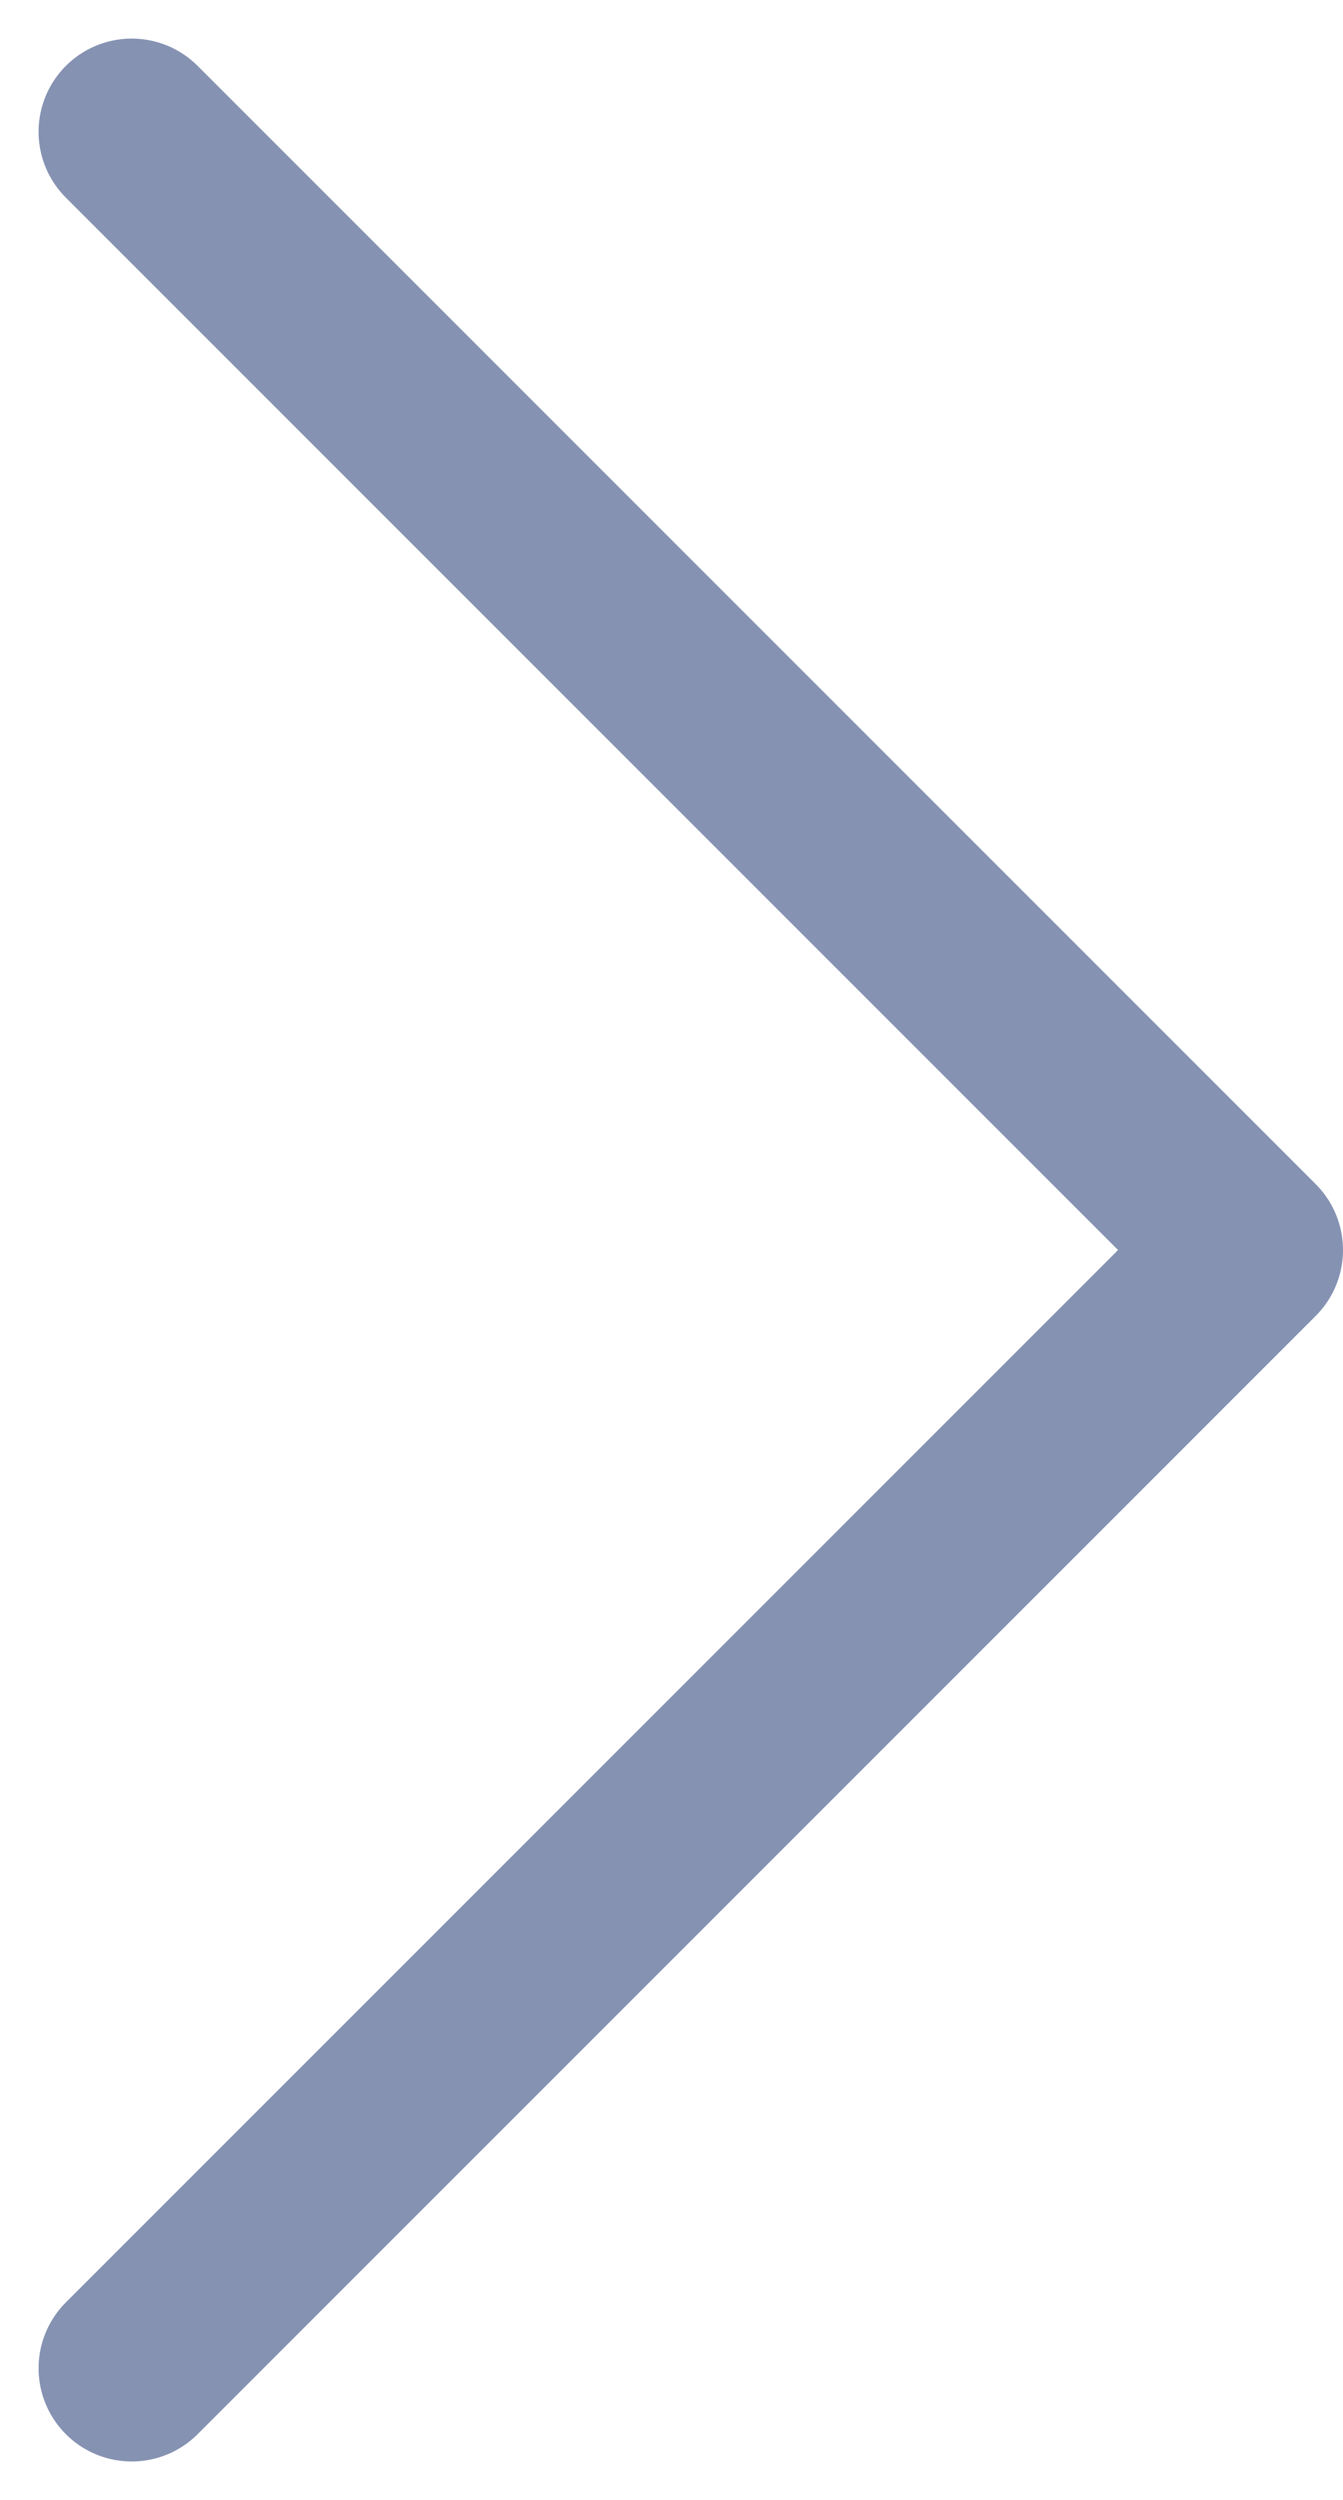 <svg xmlns="http://www.w3.org/2000/svg" width="7.207" height="13.414" viewBox="0 0 7.207 13.414">
  <path id="arrow-right" d="M341,26l6,6-6,6" transform="translate(-340.293 -25.293)" fill="none" stroke="#8592b2" stroke-linecap="round" stroke-linejoin="round" stroke-width="1"/>
</svg>
